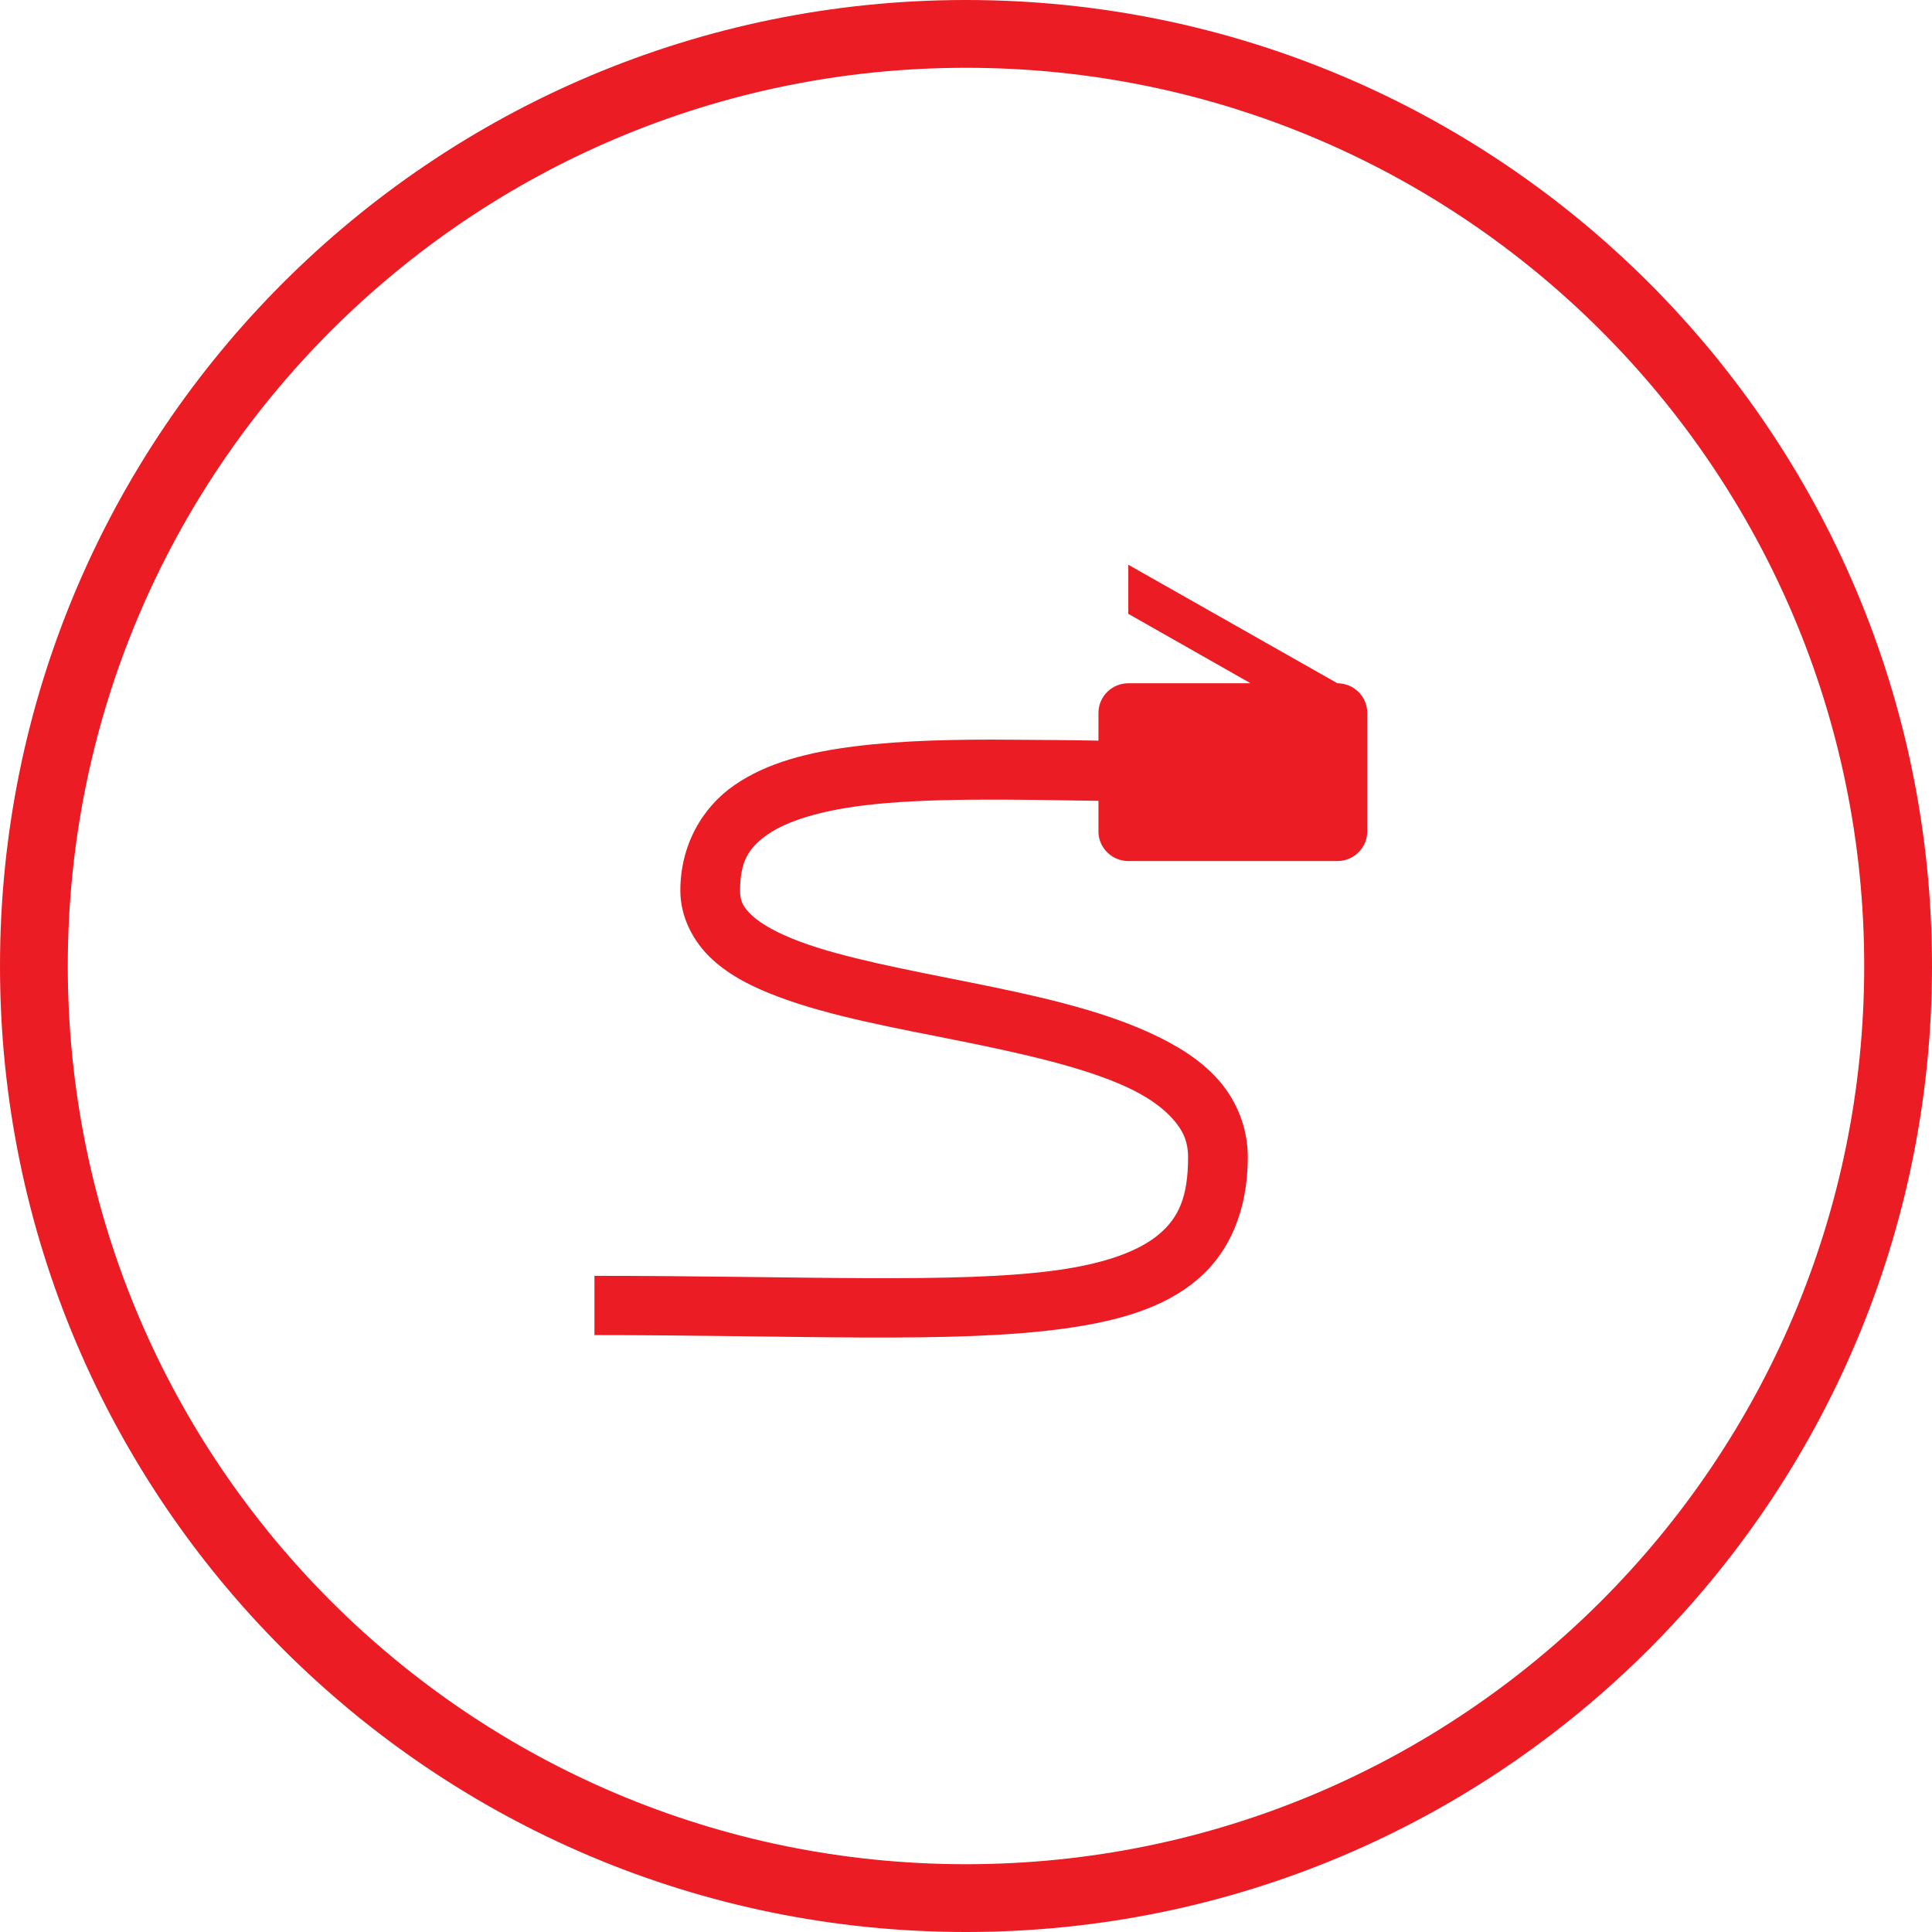 <?xml version="1.0" encoding="UTF-8"?>
<svg width="70px" height="70px" viewBox="0 0 70 70" version="1.1" xmlns="http://www.w3.org/2000/svg" xmlns:xlink="http://www.w3.org/1999/xlink">
    <!-- Generator: Sketch 42 (36781) - http://www.bohemiancoding.com/sketch -->
    <title>icn/feature_fibre</title>
    <desc>Created with Sketch.</desc>
    <defs></defs>
    <g id="Symbols" stroke="none" stroke-width="1" fill="none" fill-rule="evenodd">
        <g id="icn/feature_fibre" fill-rule="nonzero" fill="#EB1C23">
            <g id="Group-6-Copy-5">
                <path d="M35,70 C15.67,70 0,54.33 0,35 C0,15.67 15.67,0 35,0 C54.33,0 70,15.67 70,35 C70,54.33 54.33,70 35,70 Z M35,67.544 C52.973,67.544 67.544,52.973 67.544,35 C67.544,17.027 52.973,2.456 35,2.456 C17.027,2.456 2.456,17.027 2.456,35 C2.456,52.973 17.027,67.544 35,67.544 Z" id="Oval-2"></path>
                <path d="M40.881,20.462 L40.881,22.24 L45.311,24.756 L40.881,24.756 C40.285,24.756 39.799,25.238 39.799,25.829 L39.799,26.835 C38.757,26.813 37.689,26.81 36.688,26.802 C34.642,26.784 32.718,26.825 31.007,27.037 C29.296,27.249 27.798,27.626 26.611,28.446 C25.424,29.266 24.65,30.642 24.65,32.27 C24.65,33.245 25.134,34.139 25.799,34.753 C26.465,35.367 27.297,35.778 28.234,36.128 C30.109,36.828 32.439,37.246 34.727,37.705 C37.015,38.164 39.266,38.669 40.814,39.382 C41.588,39.739 42.145,40.143 42.505,40.556 C42.865,40.969 43.046,41.358 43.046,41.932 C43.046,43.367 42.703,44.117 41.997,44.716 C41.292,45.315 40.071,45.778 38.278,46.024 C34.691,46.517 29.008,46.226 21.538,46.226 L21.538,48.373 C28.949,48.373 34.56,48.685 38.548,48.138 C40.542,47.864 42.179,47.383 43.384,46.36 C44.589,45.336 45.21,43.784 45.21,41.932 C45.21,40.861 44.808,39.889 44.162,39.147 C43.516,38.406 42.644,37.874 41.693,37.436 C39.792,36.56 37.443,36.055 35.133,35.591 C32.822,35.128 30.552,34.703 28.978,34.115 C28.191,33.821 27.594,33.49 27.253,33.176 C26.913,32.862 26.814,32.637 26.814,32.27 C26.814,31.214 27.121,30.712 27.828,30.224 C28.535,29.735 29.743,29.374 31.278,29.184 C33.564,28.9 36.62,28.965 39.799,29.016 L39.799,30.123 C39.799,30.715 40.285,31.197 40.881,31.197 L48.456,31.197 C49.053,31.197 49.538,30.715 49.538,30.123 L49.538,25.829 C49.538,25.238 49.053,24.756 48.456,24.756 L40.881,20.462 Z" id="Shape"></path>
            </g>
        </g>
    </g>
</svg>